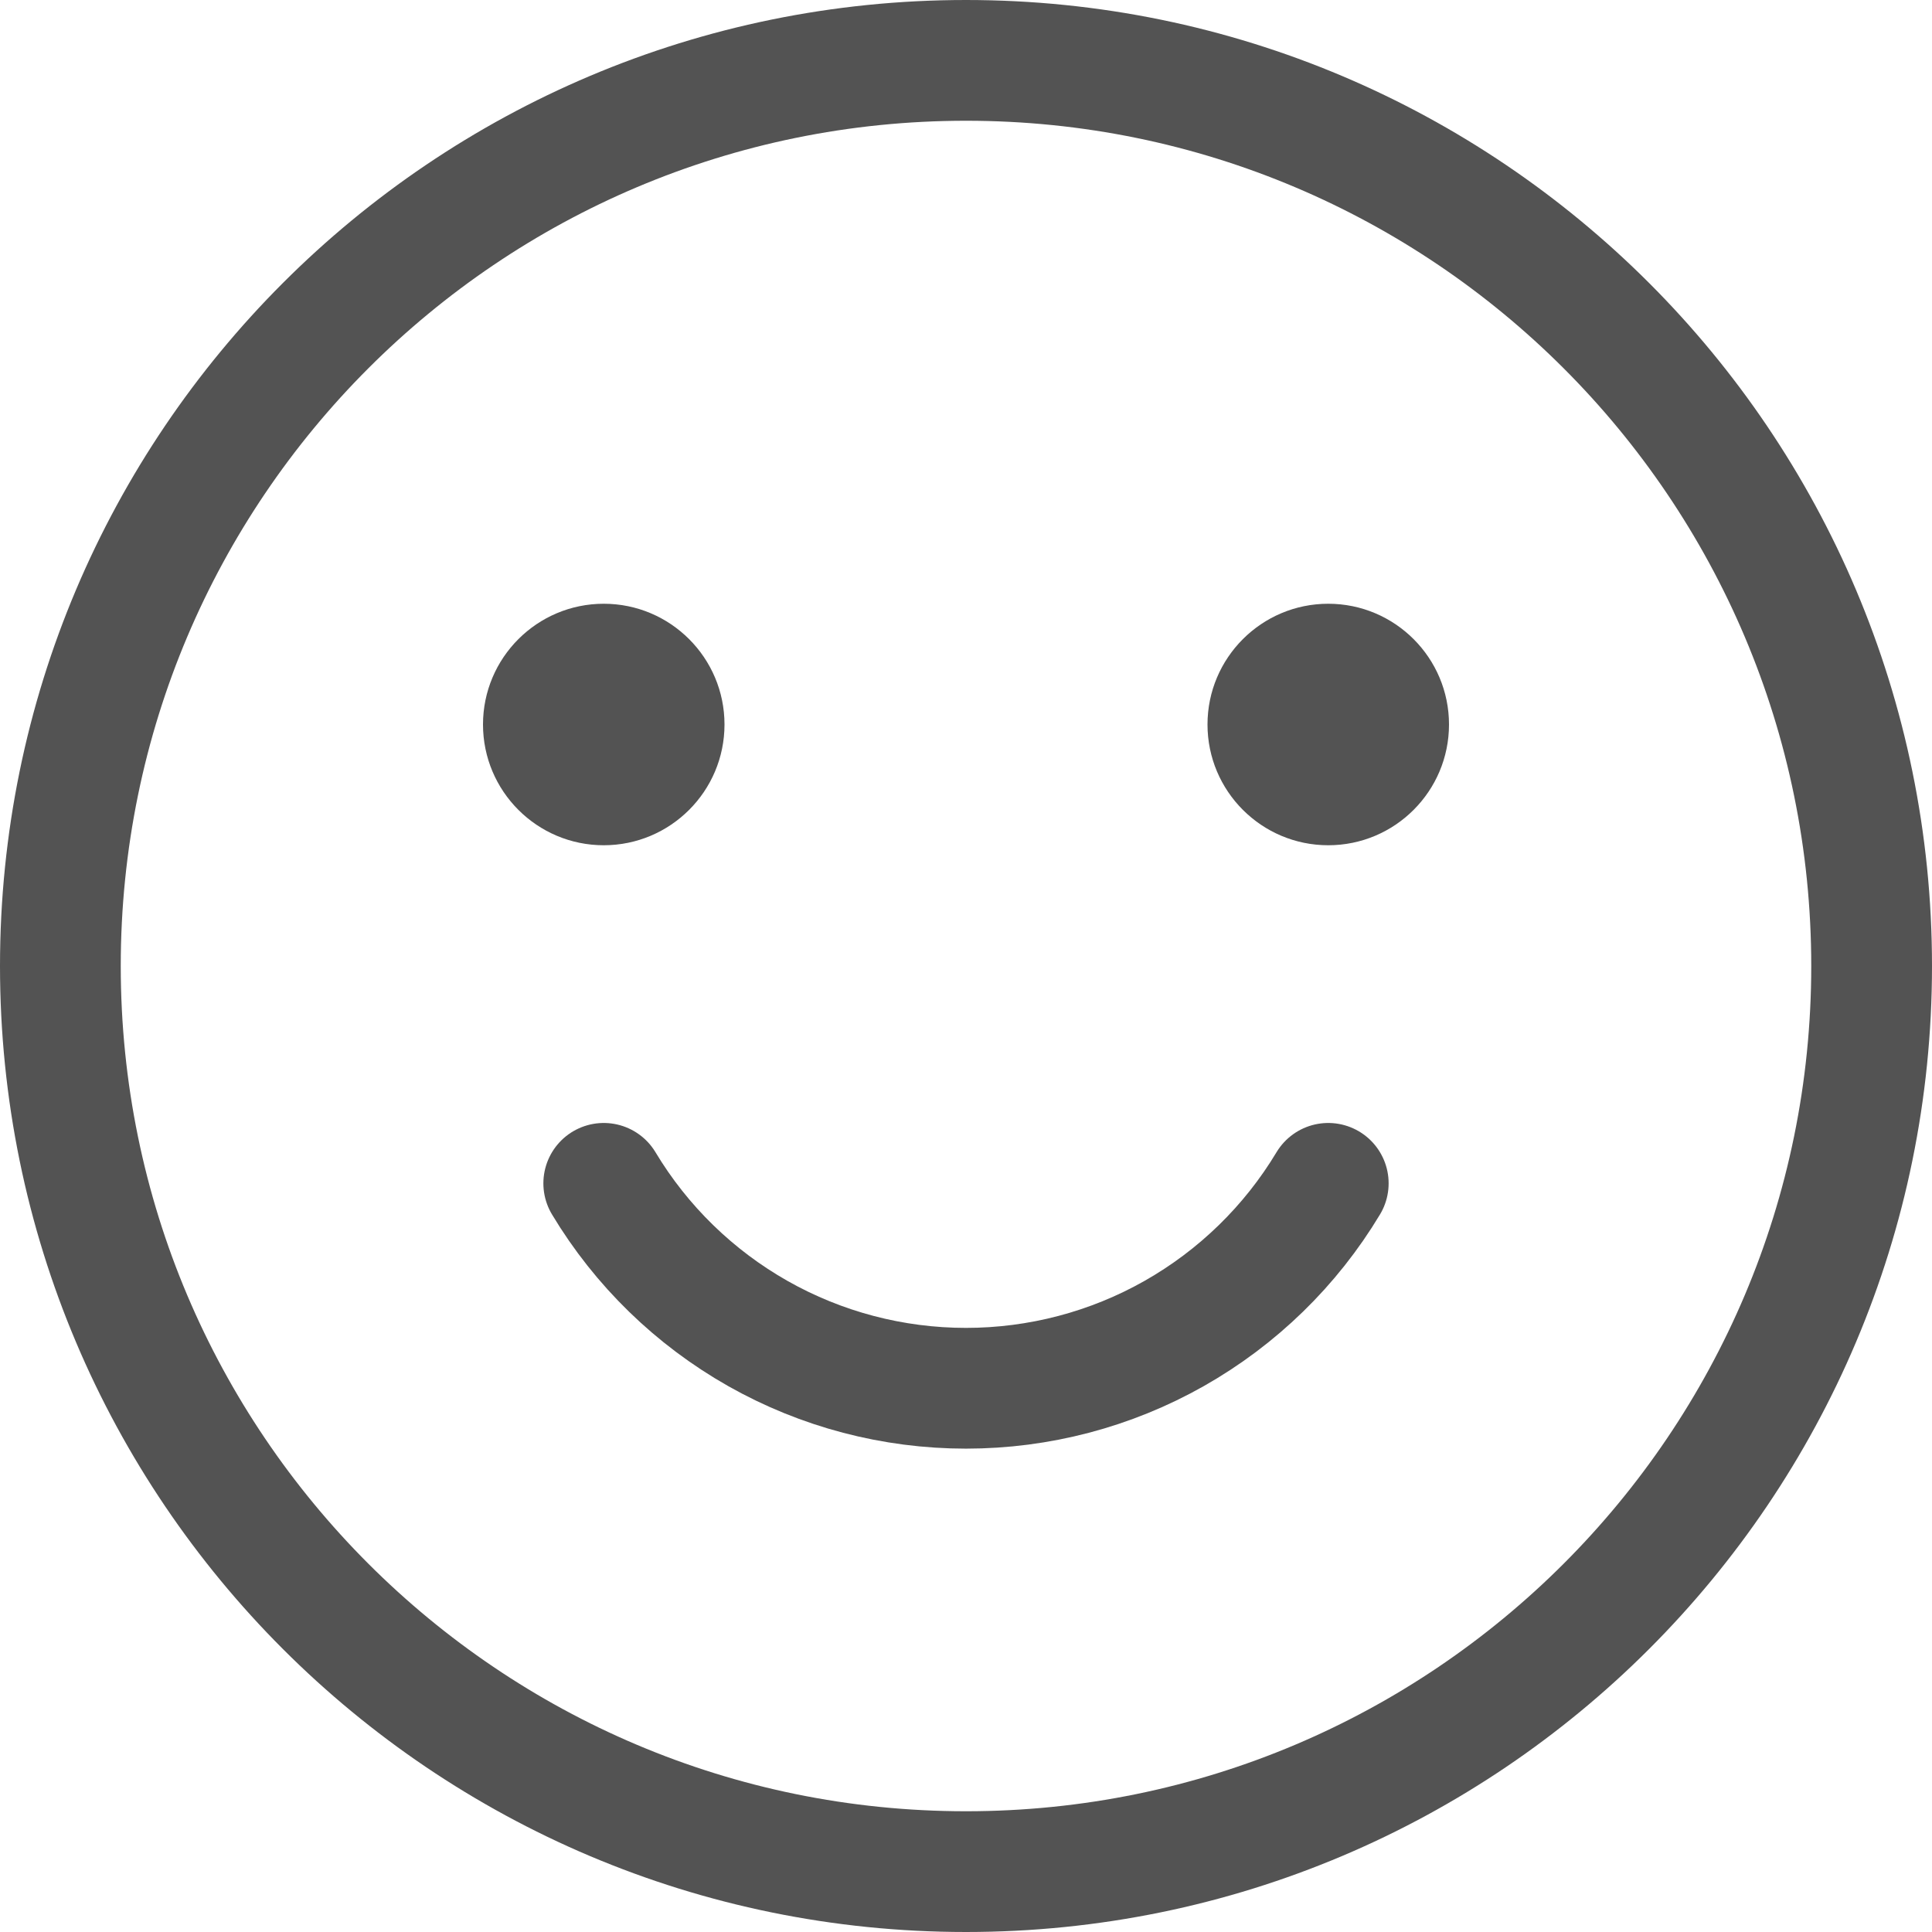 <svg width="16" height="16" viewBox="0 0 16 16" fill="none" xmlns="http://www.w3.org/2000/svg">
<path d="M8 15.5C12.142 15.5 15.5 12.142 15.5 8C15.5 3.858 12.142 0.5 8 0.5C3.858 0.5 0.5 3.858 0.5 8C0.5 12.142 3.858 15.5 8 15.5Z" stroke="#535353" stroke-linecap="round" stroke-linejoin="round"/>
<path d="M5 7C5.552 7 6 6.552 6 6C6 5.448 5.552 5 5 5C4.448 5 4 5.448 4 6C4 6.552 4.448 7 5 7Z" fill="#535353"/>
<path d="M11 7C11.552 7 12 6.552 12 6C12 5.448 11.552 5 11 5C10.448 5 10 5.448 10 6C10 6.552 10.448 7 11 7Z" fill="#535353"/>
<path d="M11 9.8C10.689 10.318 10.249 10.746 9.723 11.044C9.198 11.341 8.604 11.497 8 11.497C7.396 11.497 6.802 11.341 6.277 11.044C5.751 10.746 5.311 10.318 5 9.8" stroke="#535353" stroke-linecap="round" stroke-linejoin="round"/>
</svg>
